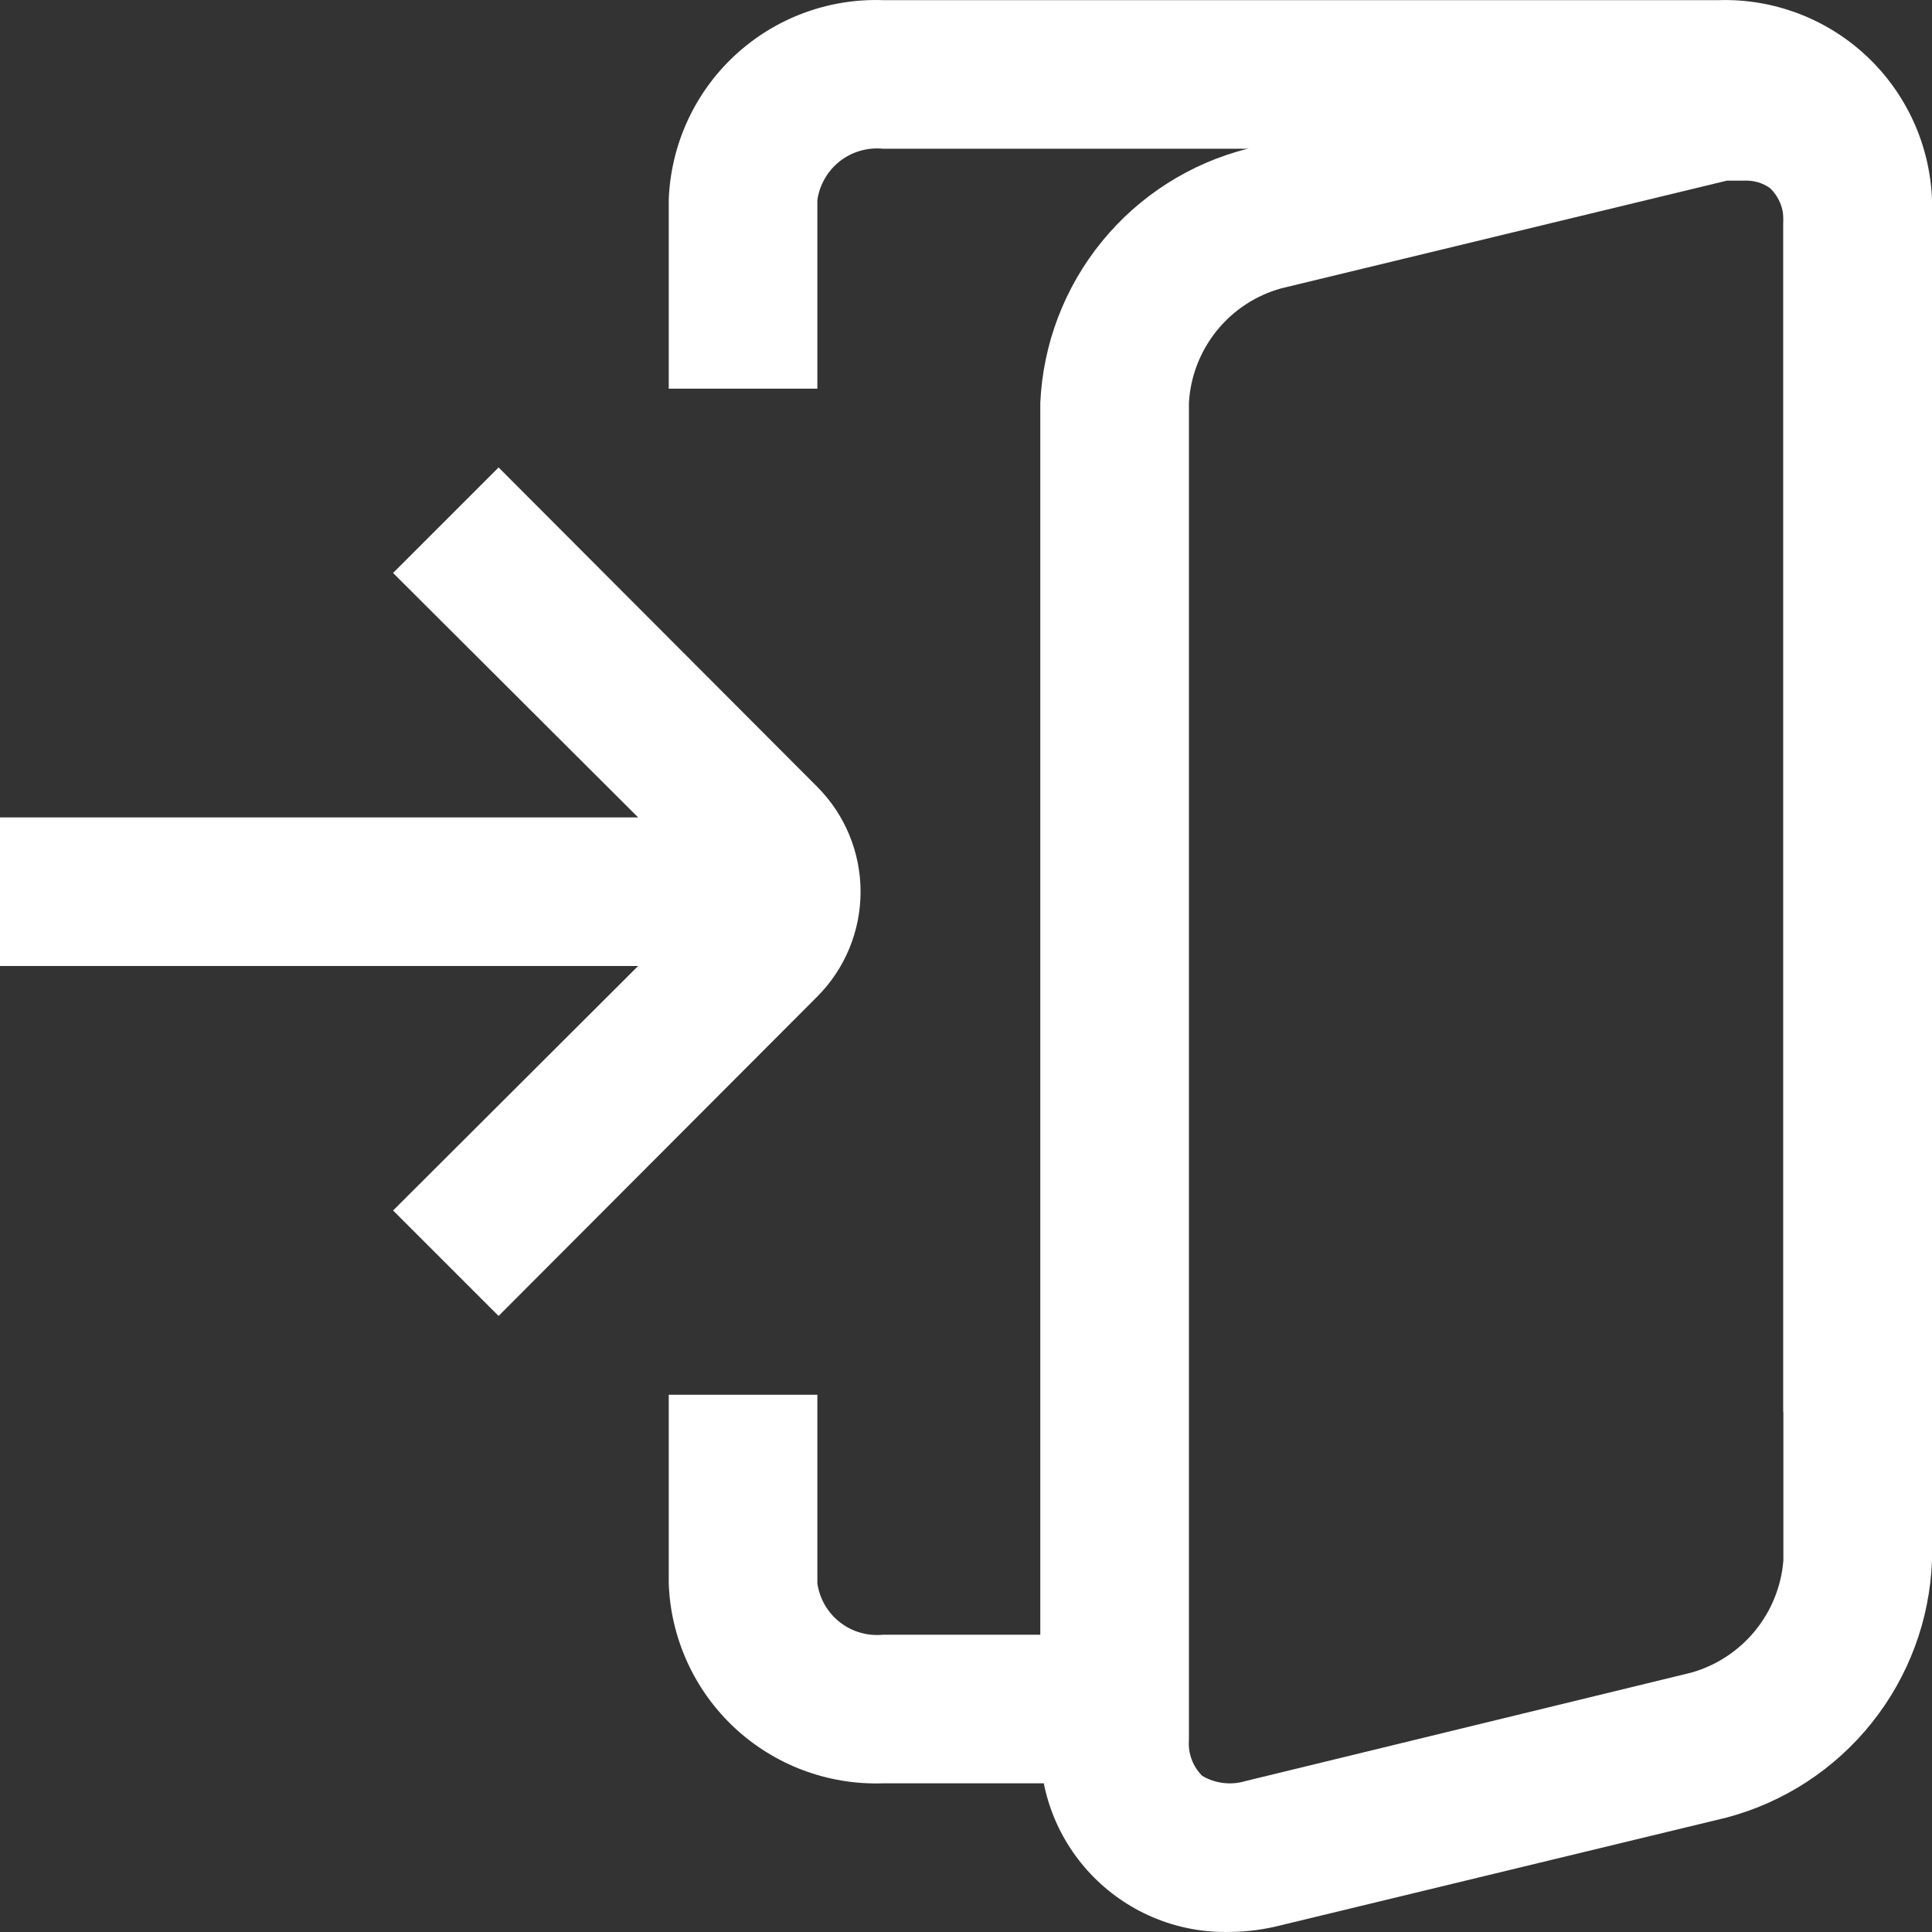 <svg width="44" height="44" viewBox="0 0 44 44" fill="none" xmlns="http://www.w3.org/2000/svg">
<rect x="0" y="0" width="44" height="44" fill="#333333" stroke="none"/>
<path d="M25.384 40.614H20.104C18.855 40.655 17.64 40.199 16.726 39.346C15.812 38.492 15.275 37.312 15.23 36.062V31.764H18.615V36.062C18.666 36.411 18.849 36.727 19.126 36.944C19.403 37.161 19.754 37.264 20.104 37.23H25.384V40.614Z" fill="white"/>
<path d="M44 32.153H40.615V4.554C40.565 4.209 40.384 3.896 40.111 3.679C39.837 3.462 39.491 3.357 39.143 3.387H20.104C19.754 3.353 19.403 3.455 19.126 3.672C18.849 3.89 18.666 4.206 18.615 4.554V8.852H15.23V4.554C15.275 3.305 15.812 2.124 16.726 1.271C17.64 0.418 18.855 -0.039 20.104 0.003H39.143C40.389 -0.034 41.6 0.424 42.51 1.277C43.42 2.13 43.956 3.308 44 4.554V32.153Z" fill="white"/>
<path d="M11.355 29.97L8.952 27.568L16.229 20.308L8.952 13.049L11.355 10.646L18.615 17.922C19.246 18.556 19.599 19.414 19.599 20.308C19.599 21.202 19.246 22.06 18.615 22.694L11.355 29.97Z" fill="white"/>
<path d="M16.923 18.616H0V22H16.923V18.616Z" fill="white"/>
<path d="M28.025 43.998C27.448 44.015 26.875 43.913 26.339 43.699C25.804 43.485 25.318 43.163 24.912 42.754C24.506 42.345 24.188 41.857 23.978 41.32C23.769 40.783 23.671 40.209 23.692 39.633V9.174C23.753 7.83 24.245 6.542 25.096 5.499C25.946 4.457 27.11 3.716 28.414 3.387L38.568 0.916C39.222 0.747 39.907 0.729 40.57 0.864C41.233 0.999 41.856 1.283 42.392 1.695C42.897 2.102 43.304 2.617 43.583 3.203C43.861 3.789 44.004 4.43 44 5.079V35.538C43.951 36.885 43.471 38.181 42.63 39.235C41.789 40.289 40.632 41.045 39.329 41.392L29.175 43.846C28.799 43.943 28.413 43.994 28.025 43.998ZM39.735 4.114H39.329L29.175 6.568C28.598 6.729 28.084 7.067 27.708 7.535C27.332 8.002 27.111 8.575 27.077 9.174V39.633C27.066 39.782 27.087 39.932 27.14 40.072C27.192 40.212 27.275 40.34 27.381 40.445C27.528 40.531 27.691 40.586 27.86 40.606C28.029 40.627 28.2 40.612 28.363 40.563L38.517 38.093C39.086 37.932 39.592 37.601 39.967 37.144C40.342 36.688 40.568 36.127 40.615 35.538V5.079C40.626 4.932 40.605 4.785 40.552 4.647C40.499 4.51 40.417 4.386 40.311 4.284C40.143 4.165 39.941 4.106 39.735 4.114Z" fill="white"/>
</svg>
